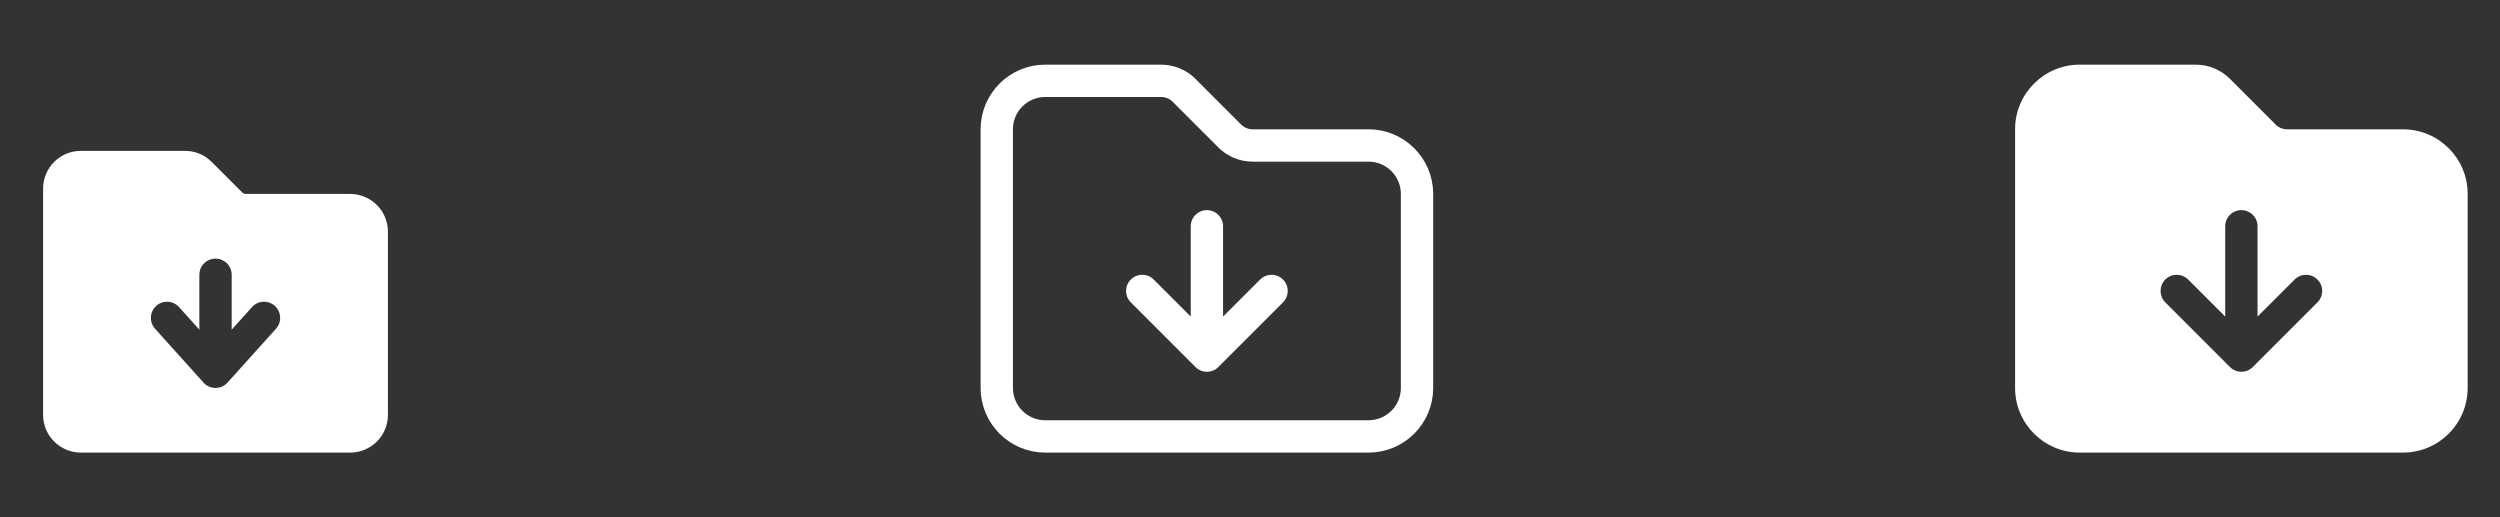 <svg width="116" height="24" viewBox="0 0 116 24" fill="none" xmlns="http://www.w3.org/2000/svg">
<rect x="0" y="0" width="116" height="24" fill="#333333" stroke="none"/>
<path fill-rule="evenodd" clip-rule="evenodd" d="M2 8.75C2 7.784 2.784 7 3.75 7H8.586C9.05 7 9.495 7.184 9.823 7.513L11.237 8.927C11.284 8.974 11.348 9 11.414 9H16.25C17.216 9 18 9.784 18 10.75V19.25C18 20.216 17.216 21 16.25 21H3.75C2.784 21 2 20.216 2 19.25V8.75ZM10.75 12.75C10.75 12.336 10.414 12 10 12C9.586 12 9.25 12.336 9.25 12.75V15.296L8.307 14.248C8.03 13.94 7.556 13.915 7.248 14.193C6.94 14.47 6.915 14.944 7.193 15.252L9.443 17.752C9.585 17.91 9.787 18 10 18C10.213 18 10.415 17.91 10.557 17.752L12.807 15.252C13.085 14.944 13.06 14.47 12.752 14.193C12.444 13.915 11.97 13.94 11.693 14.248L10.75 15.296V12.75Z" fill="white"/>
<path d="M53 13.5L56 16.5M56 16.5L59 13.5M56 16.5L56 10.5M57.061 6.311L54.939 4.189C54.658 3.908 54.276 3.75 53.879 3.75H48.5C47.257 3.75 46.25 4.757 46.25 6V18C46.25 19.243 47.257 20.25 48.5 20.25H63.5C64.743 20.25 65.75 19.243 65.75 18V9C65.75 7.757 64.743 6.75 63.5 6.75H58.121C57.724 6.75 57.342 6.592 57.061 6.311Z" stroke="white" stroke-width="1.5" stroke-linecap="round" stroke-linejoin="round"/>
<path fill-rule="evenodd" clip-rule="evenodd" d="M111.5 21C113.157 21 114.5 19.657 114.5 18V9C114.5 7.343 113.157 6 111.5 6H106.121C105.922 6 105.732 5.921 105.591 5.78L103.47 3.659C103.048 3.237 102.475 3 101.879 3H96.5C94.843 3 93.5 4.343 93.5 6V18C93.5 19.657 94.843 21 96.5 21H111.5ZM104.75 10.5C104.75 10.086 104.414 9.75 104 9.75C103.586 9.75 103.25 10.086 103.25 10.5L103.25 14.689L101.53 12.97C101.237 12.677 100.763 12.677 100.47 12.97C100.177 13.263 100.177 13.737 100.47 14.03L103.47 17.03C103.61 17.171 103.801 17.25 104 17.25C104.199 17.25 104.39 17.171 104.53 17.03L107.53 14.03C107.823 13.737 107.823 13.263 107.53 12.97C107.237 12.677 106.763 12.677 106.47 12.97L104.75 14.689L104.75 10.5Z" fill="white"/>
</svg>
